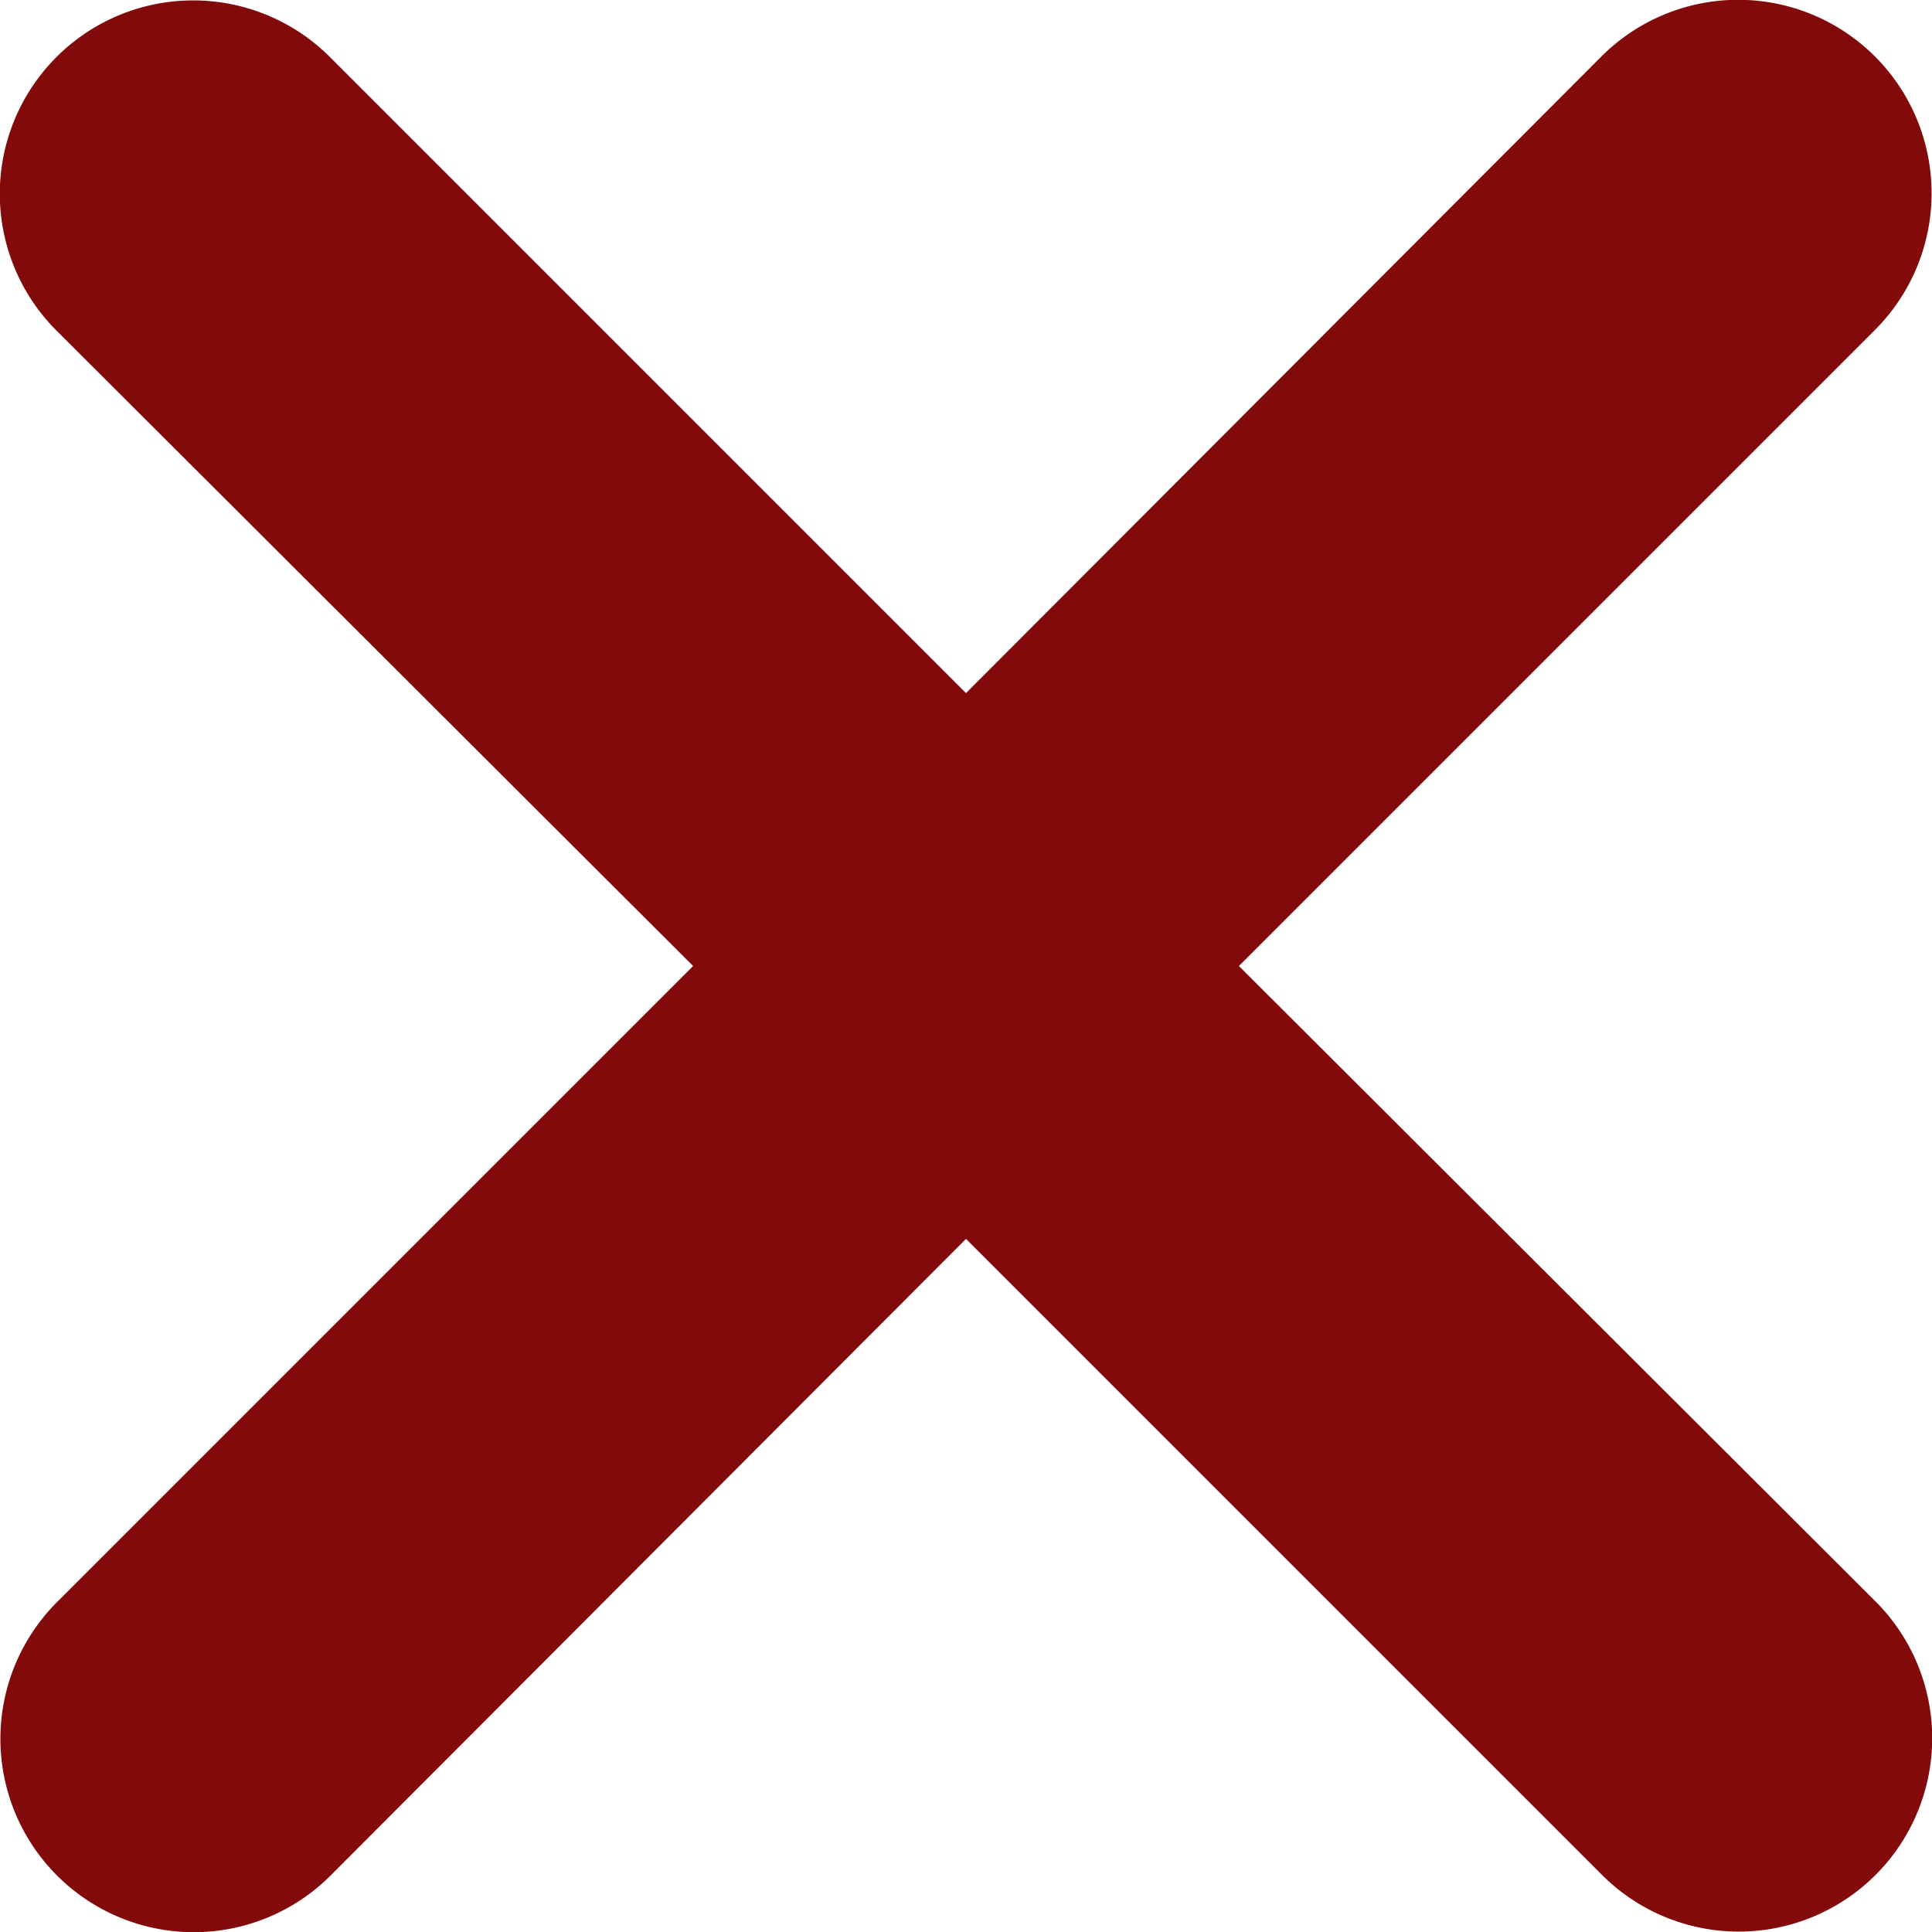 <svg xmlns="http://www.w3.org/2000/svg" viewBox="0 0 160 160" width="160" height="160"><path fill="#820a0a" d="M155.3 27.3a16 16 0 0 0-22.7-22.6L80 57.4 27.3 4.7A16 16 0 0 0 4.7 27.4L57.4 80 4.7 132.7a16 16 0 1 0 22.7 22.6L80 102.6l52.7 52.7a16 16 0 0 0 22.6-22.7L102.6 80Z"/></svg>